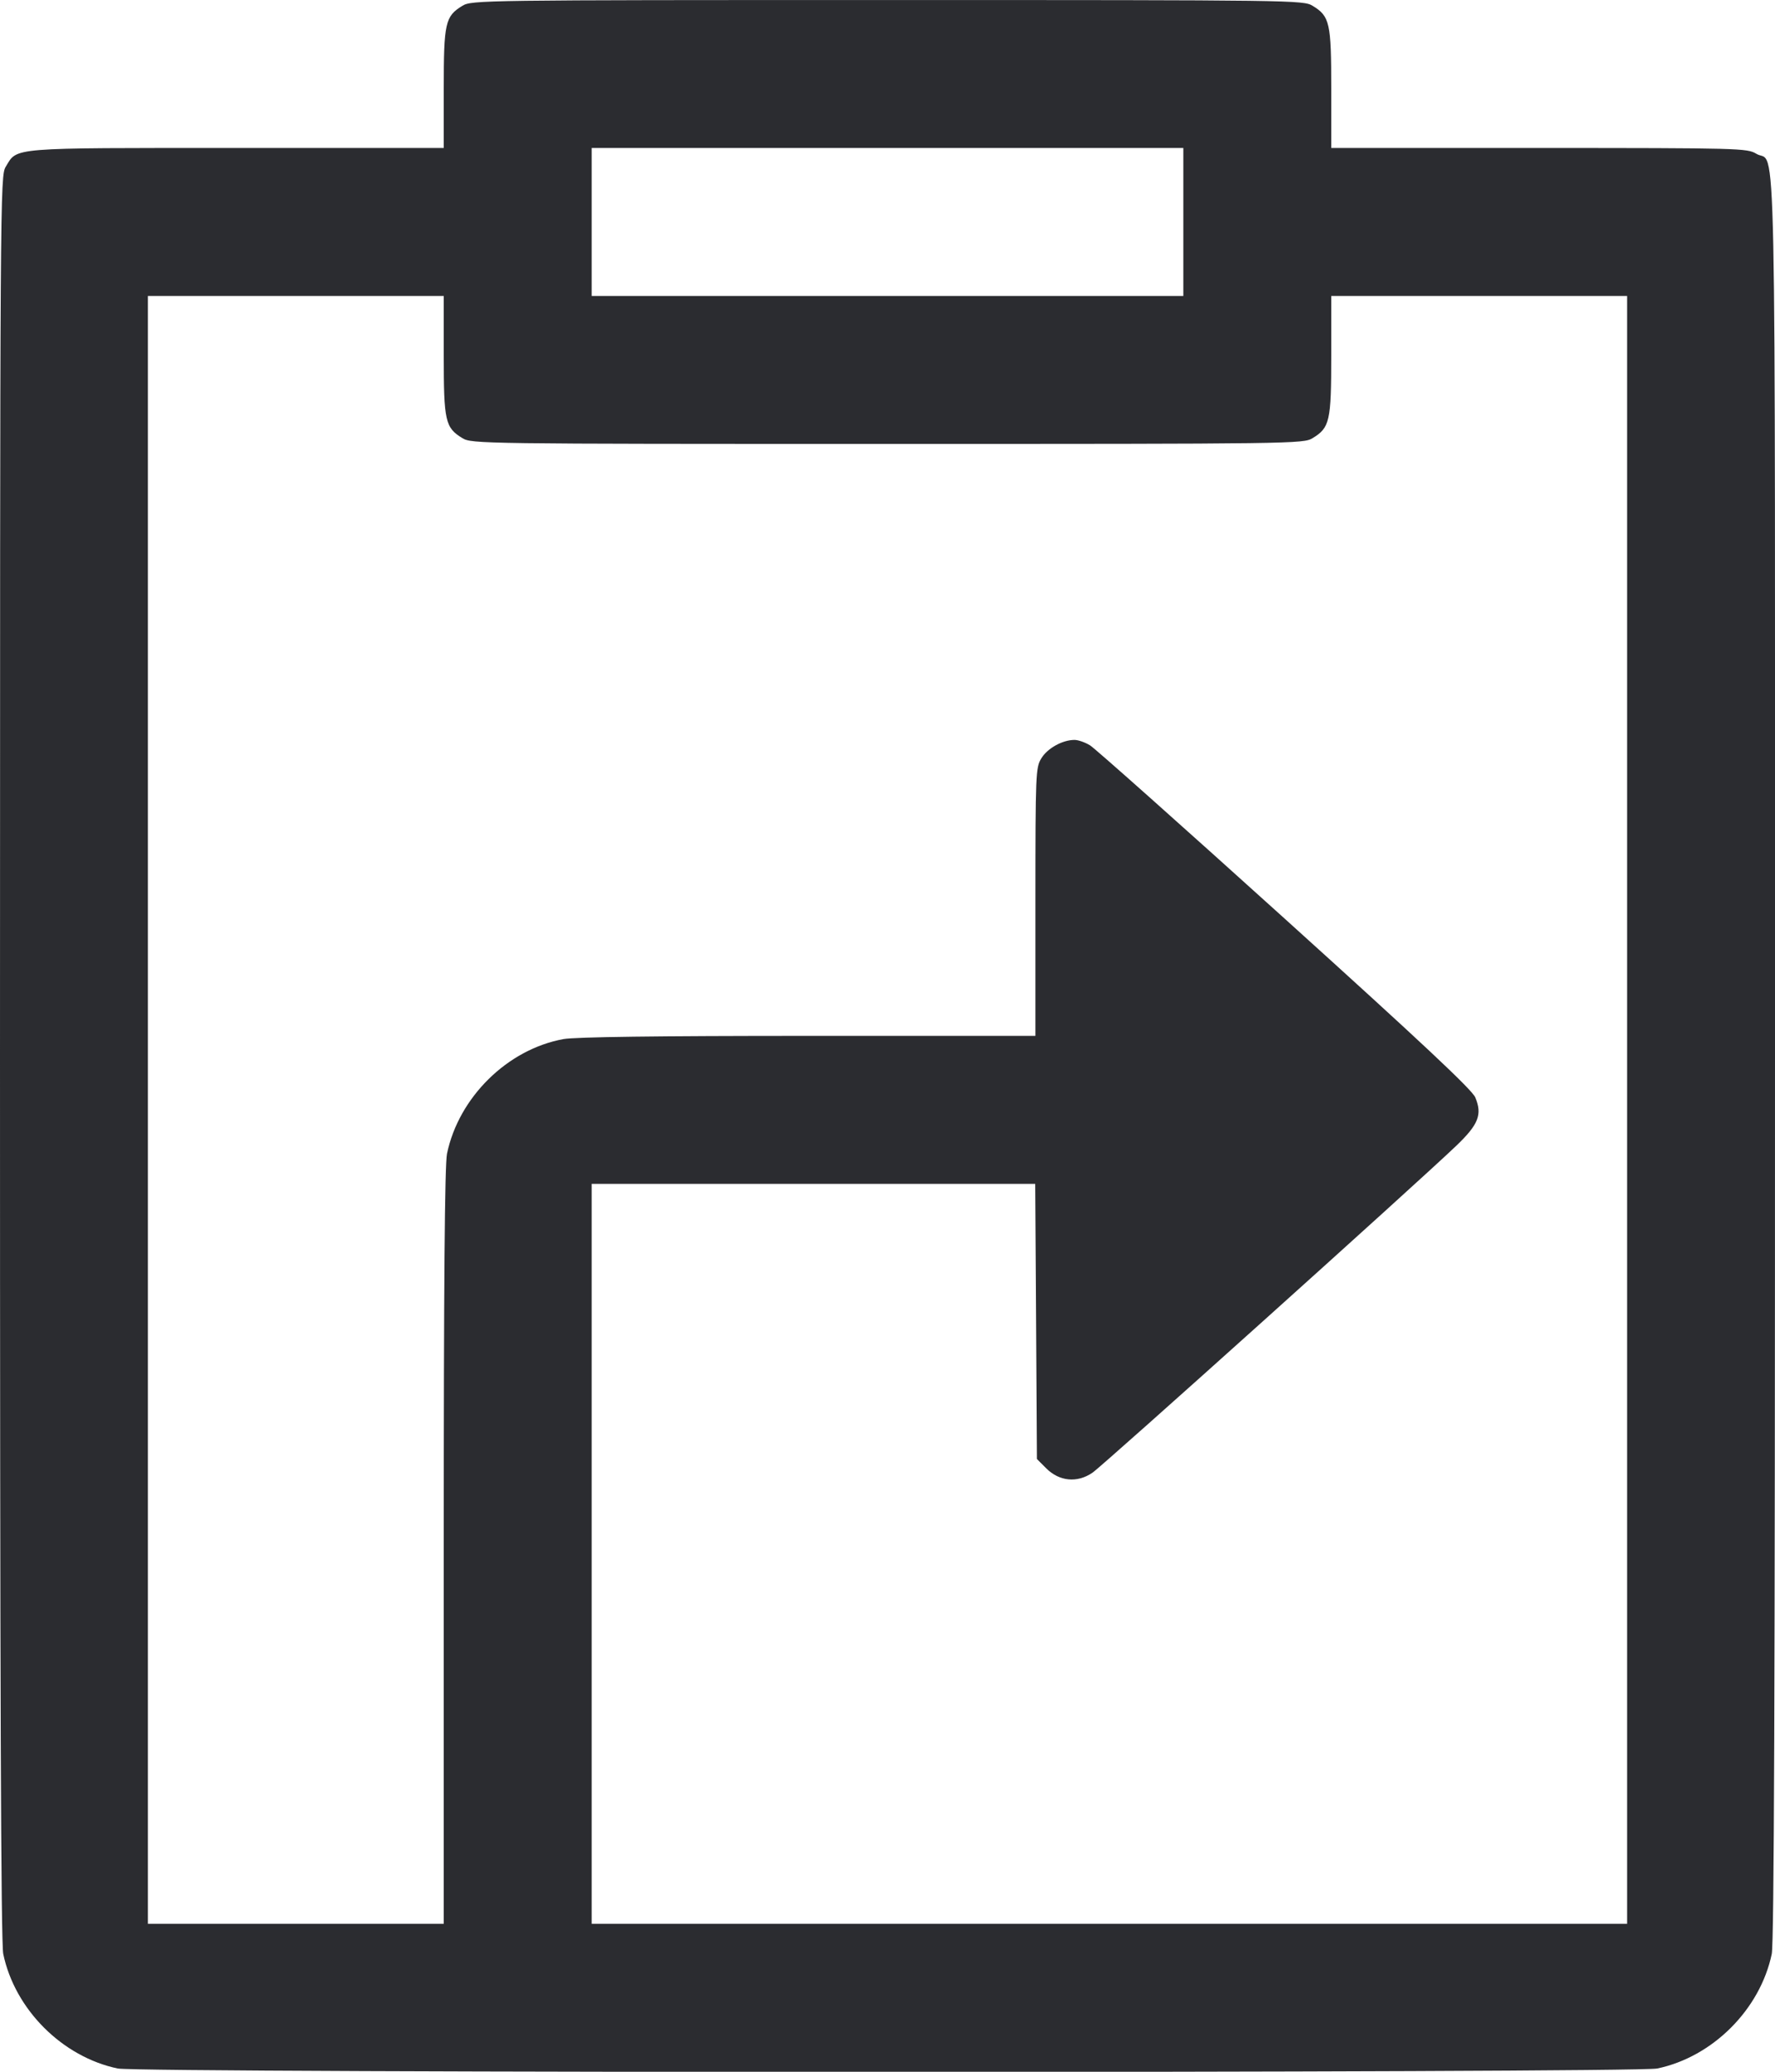 <svg width="48" height="56" viewBox="0 0 48 56" fill="none" xmlns="http://www.w3.org/2000/svg"><path d="M12.504 0.157 C 12.039 0.440,12.000 0.615,12.000 2.396 L 12.000 4.000 6.396 4.000 C 0.211 4.000,0.477 3.979,0.157 4.504 C 0.003 4.756,0.001 5.096,0.000 28.576 C 0.000 45.655,0.025 52.512,0.088 52.816 C 0.401 54.315,1.685 55.599,3.184 55.912 C 3.785 56.037,44.215 56.037,44.816 55.912 C 46.315 55.599,47.599 54.315,47.912 52.816 C 47.975 52.512,48.000 45.658,48.000 28.592 C 48.000 2.287,48.045 4.492,47.496 4.157 C 47.249 4.006,47.053 4.001,41.620 4.000 L 36.000 4.000 36.000 2.396 C 36.000 0.615,35.961 0.440,35.496 0.157 C 35.245 0.004,35.007 0.001,24.000 0.001 C 12.993 0.001,12.755 0.004,12.504 0.157 M32.000 6.000 L 32.000 8.000 24.000 8.000 L 16.000 8.000 16.000 6.000 L 16.000 4.000 24.000 4.000 L 32.000 4.000 32.000 6.000 M12.000 9.604 C 12.000 11.385,12.039 11.560,12.504 11.843 C 12.755 11.996,12.993 11.999,24.000 11.999 C 35.007 11.999,35.245 11.996,35.496 11.843 C 35.961 11.560,36.000 11.385,36.000 9.604 L 36.000 8.000 40.000 8.000 L 44.000 8.000 44.000 30.000 L 44.000 52.000 30.000 52.000 L 16.000 52.000 16.000 42.000 L 16.000 32.000 21.998 32.000 L 27.995 32.000 28.018 35.719 L 28.040 39.437 28.290 39.687 C 28.647 40.044,29.129 40.090,29.542 39.808 C 29.835 39.608,38.296 32.007,39.379 30.972 C 39.984 30.393,40.089 30.127,39.895 29.663 C 39.808 29.455,38.437 28.170,34.748 24.838 C 31.983 22.340,29.612 20.230,29.480 20.149 C 29.348 20.067,29.158 20.000,29.057 20.000 C 28.733 20.000,28.328 20.224,28.162 20.495 C 28.006 20.750,28.001 20.890,28.000 24.380 L 28.000 28.000 21.855 28.000 C 17.786 28.000,15.549 28.029,15.235 28.087 C 13.723 28.363,12.406 29.659,12.088 31.184 C 12.027 31.481,12.000 34.669,12.000 41.804 L 12.000 52.000 8.000 52.000 L 4.000 52.000 4.000 30.000 L 4.000 8.000 8.000 8.000 L 12.000 8.000 12.000 9.604 " fill="#2B2C30" stroke="none" fill-rule="evenodd"></path></svg>